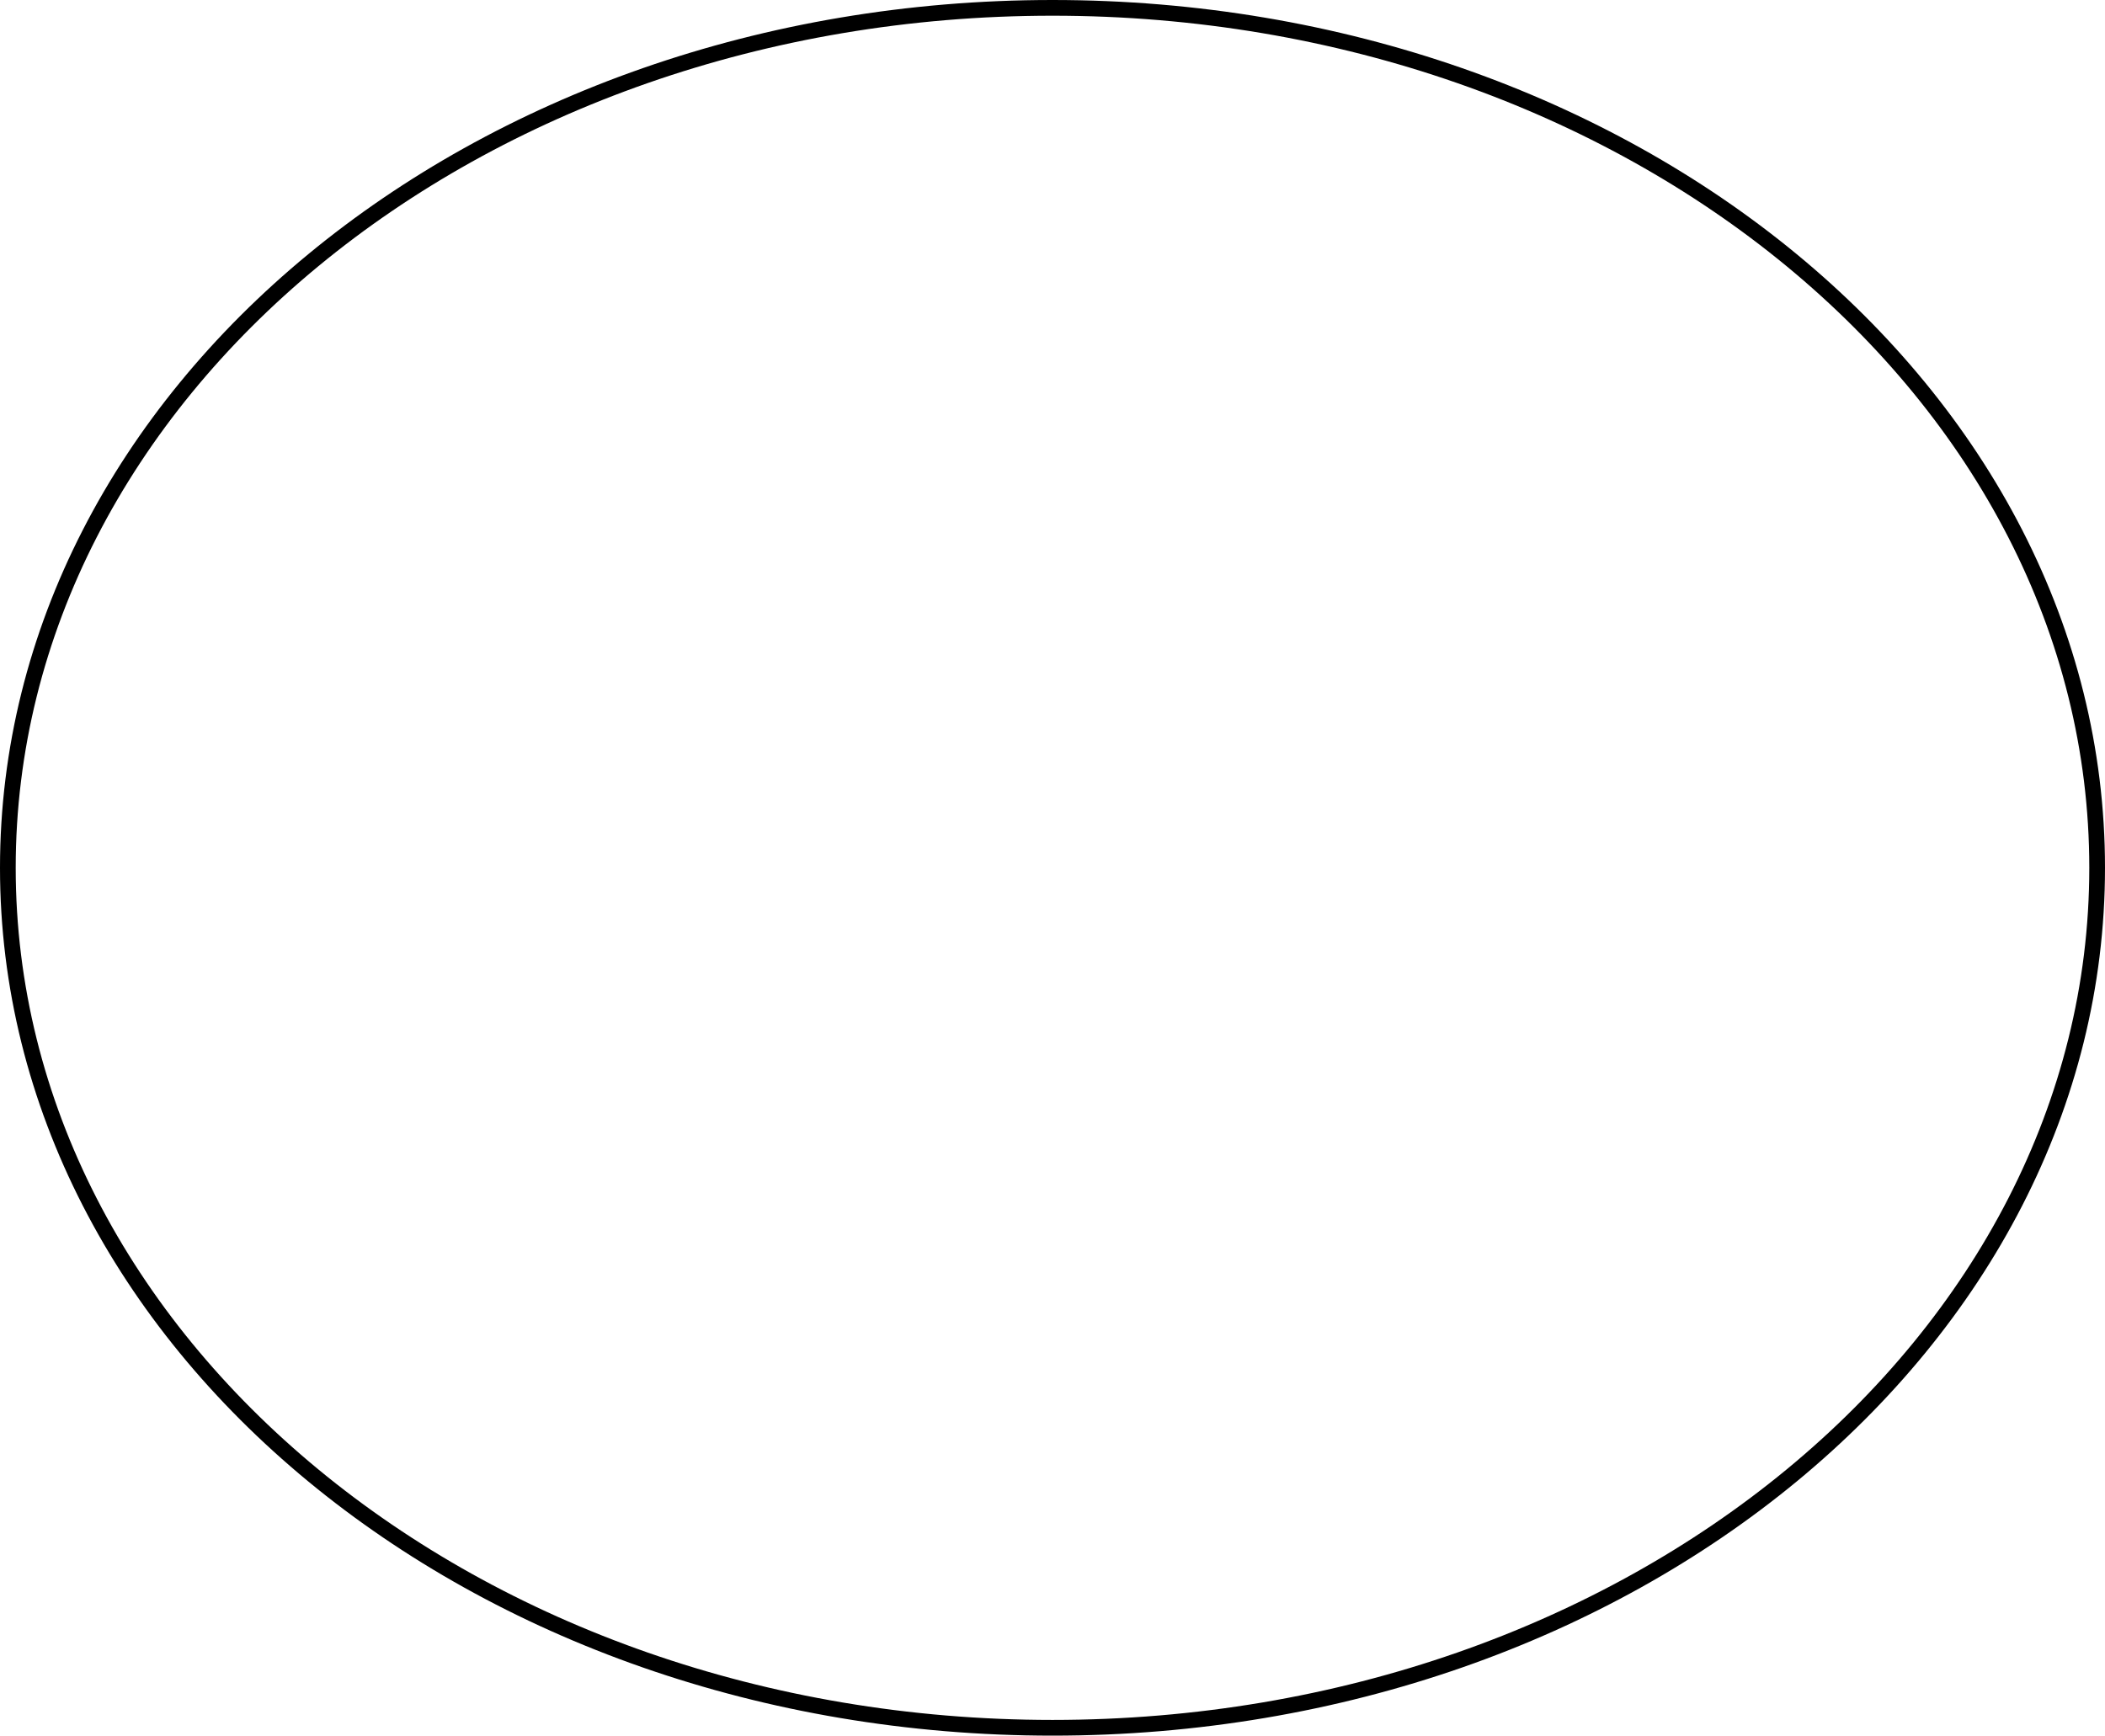 <svg width="268" height="221" viewBox="0 0 268 221" fill="none" xmlns="http://www.w3.org/2000/svg">
<path d="M267 110.5C267 170.803 207.643 220 134 220C60.357 220 1 170.803 1 110.5C1 50.197 60.357 1 134 1C207.643 1 267 50.197 267 110.5Z" stroke="black" stroke-width="2"/>
</svg>
